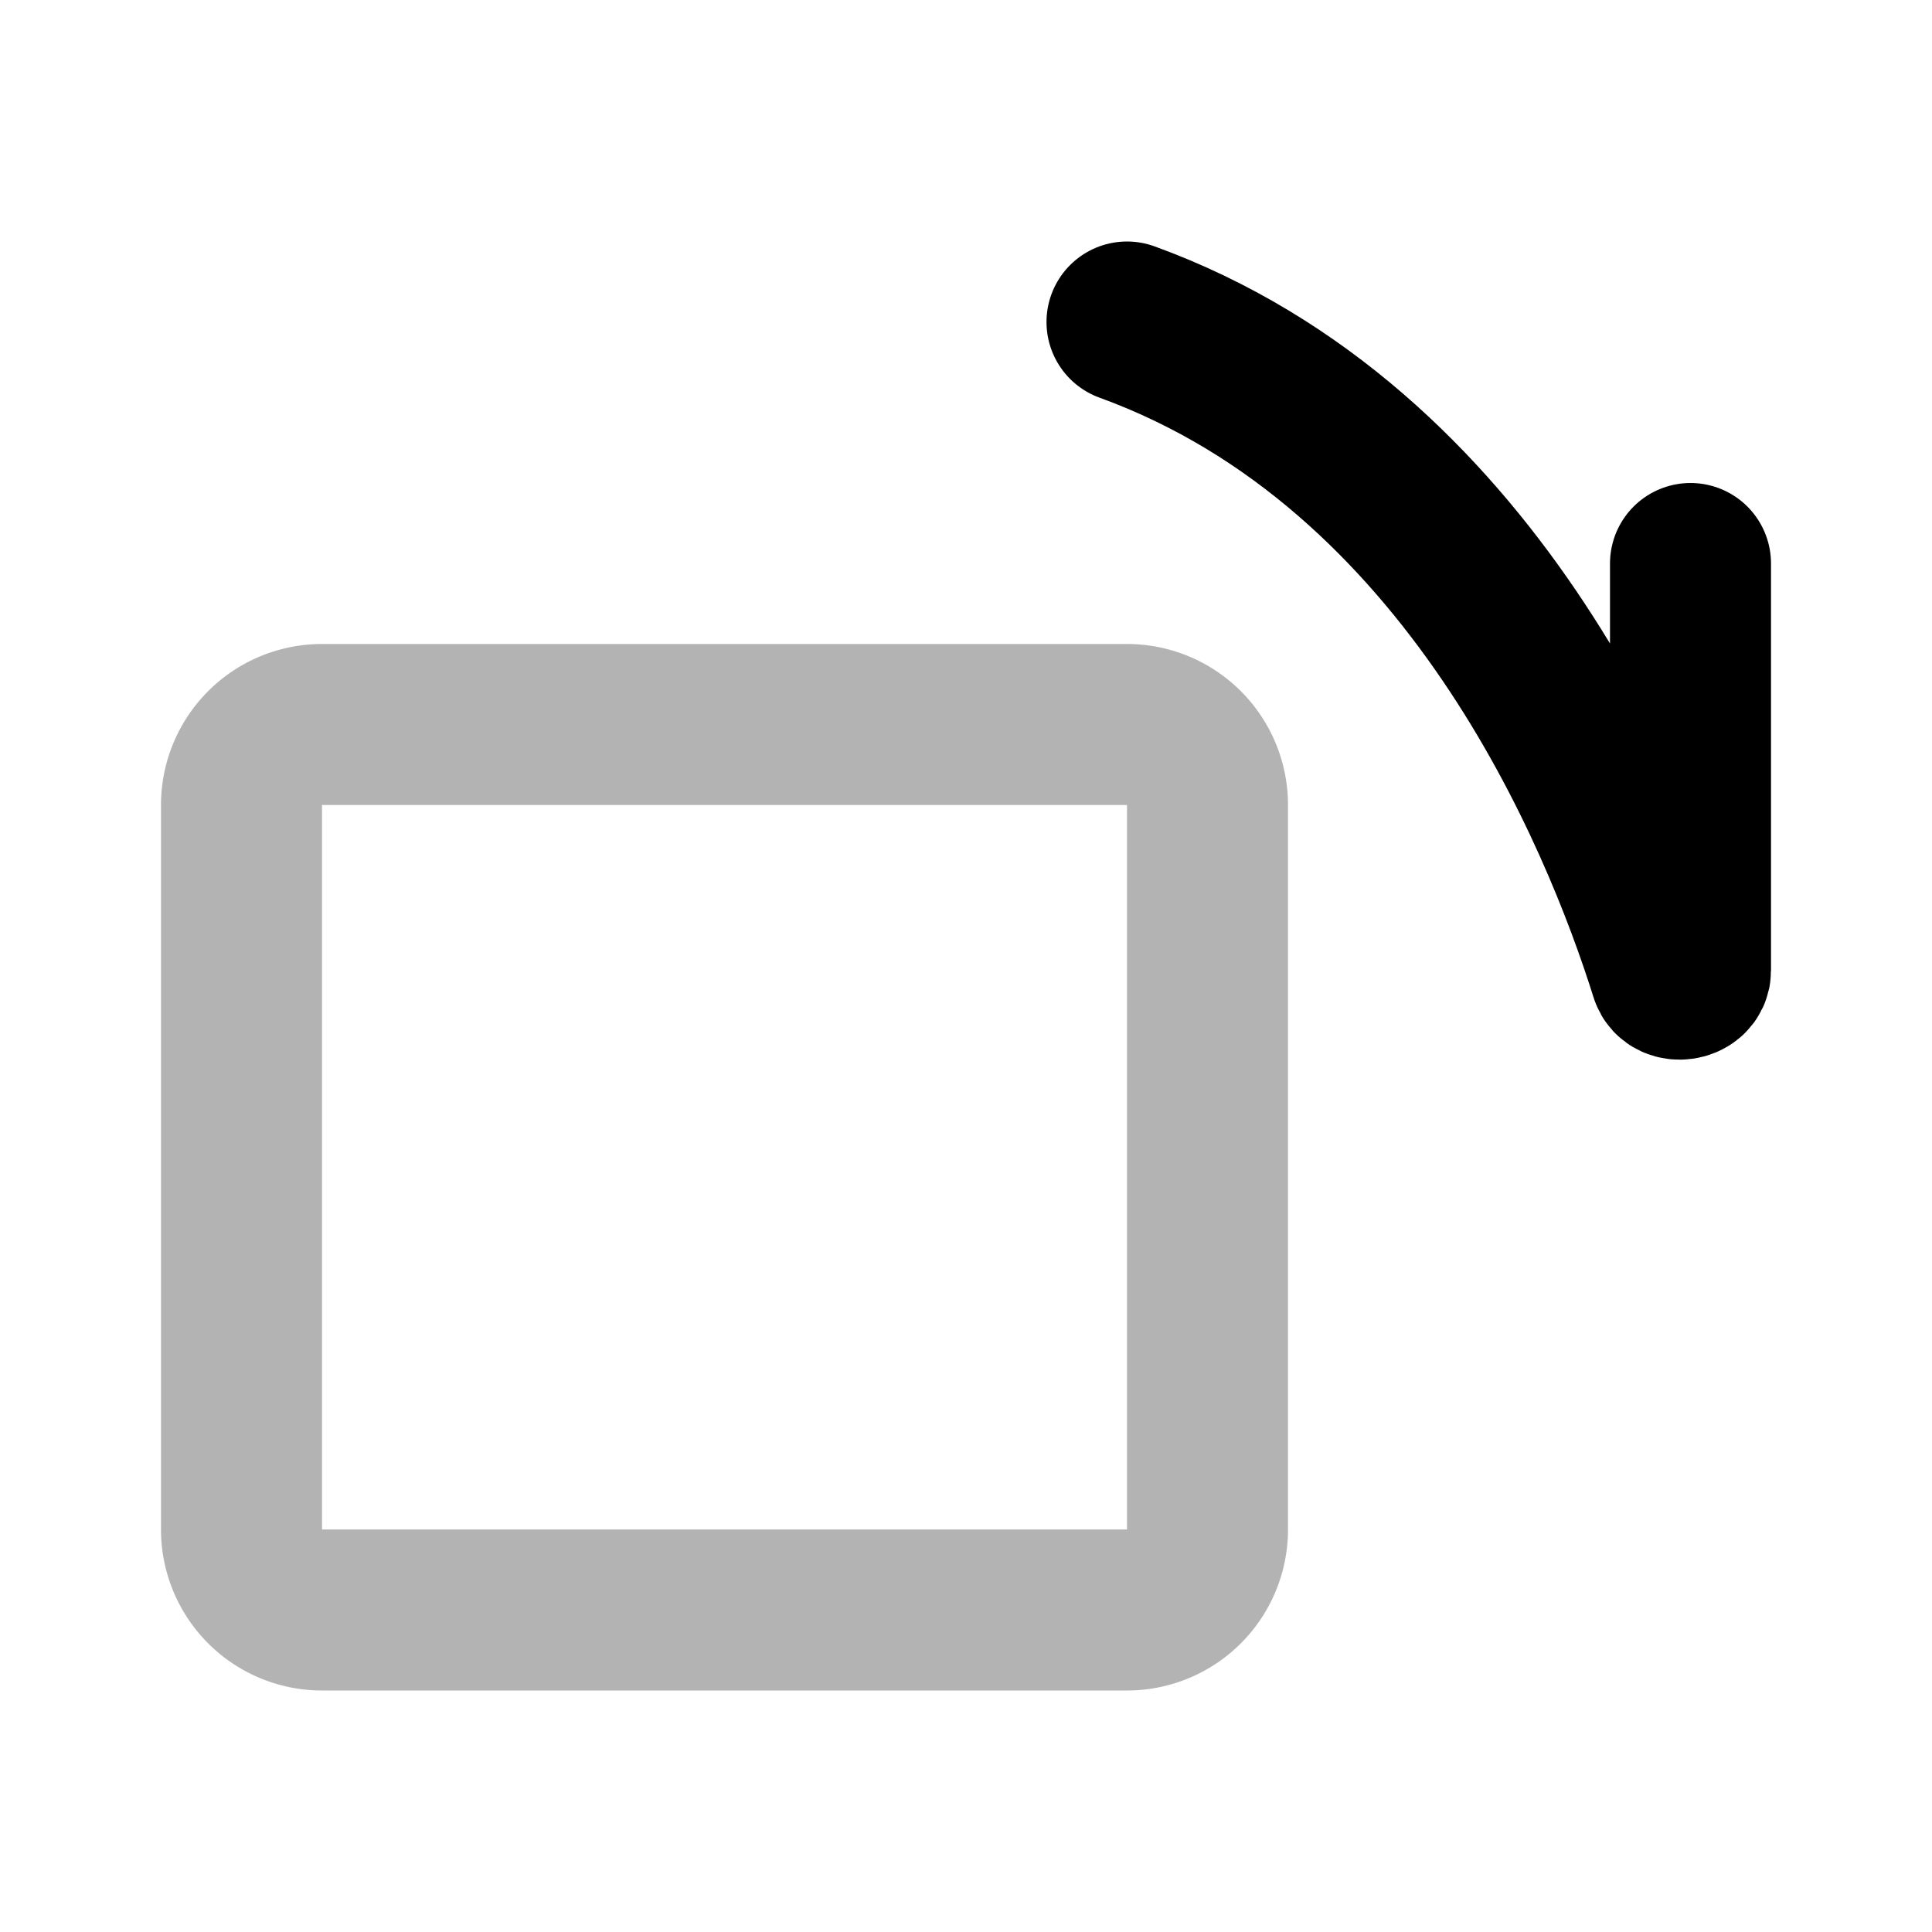 <svg xmlns="http://www.w3.org/2000/svg" width="24" height="24" viewbox="0 0 24 24" fill="none">
    <path stroke="currentColor" stroke-width="2" d="M15 10a1 1 0 0 0-1-1H4a1 1 0 0 0-1 1v9a1 1 0 0 0 1 1h10a1 1 0 0 0 1-1z" opacity=".3"/>
    <path stroke="currentColor" stroke-linecap="round" stroke-width="2" d="M14 4c4.276 1.554 6.134 6.13 6.75 8.091.035.115.25.085.25-.035V7"/>
</svg>